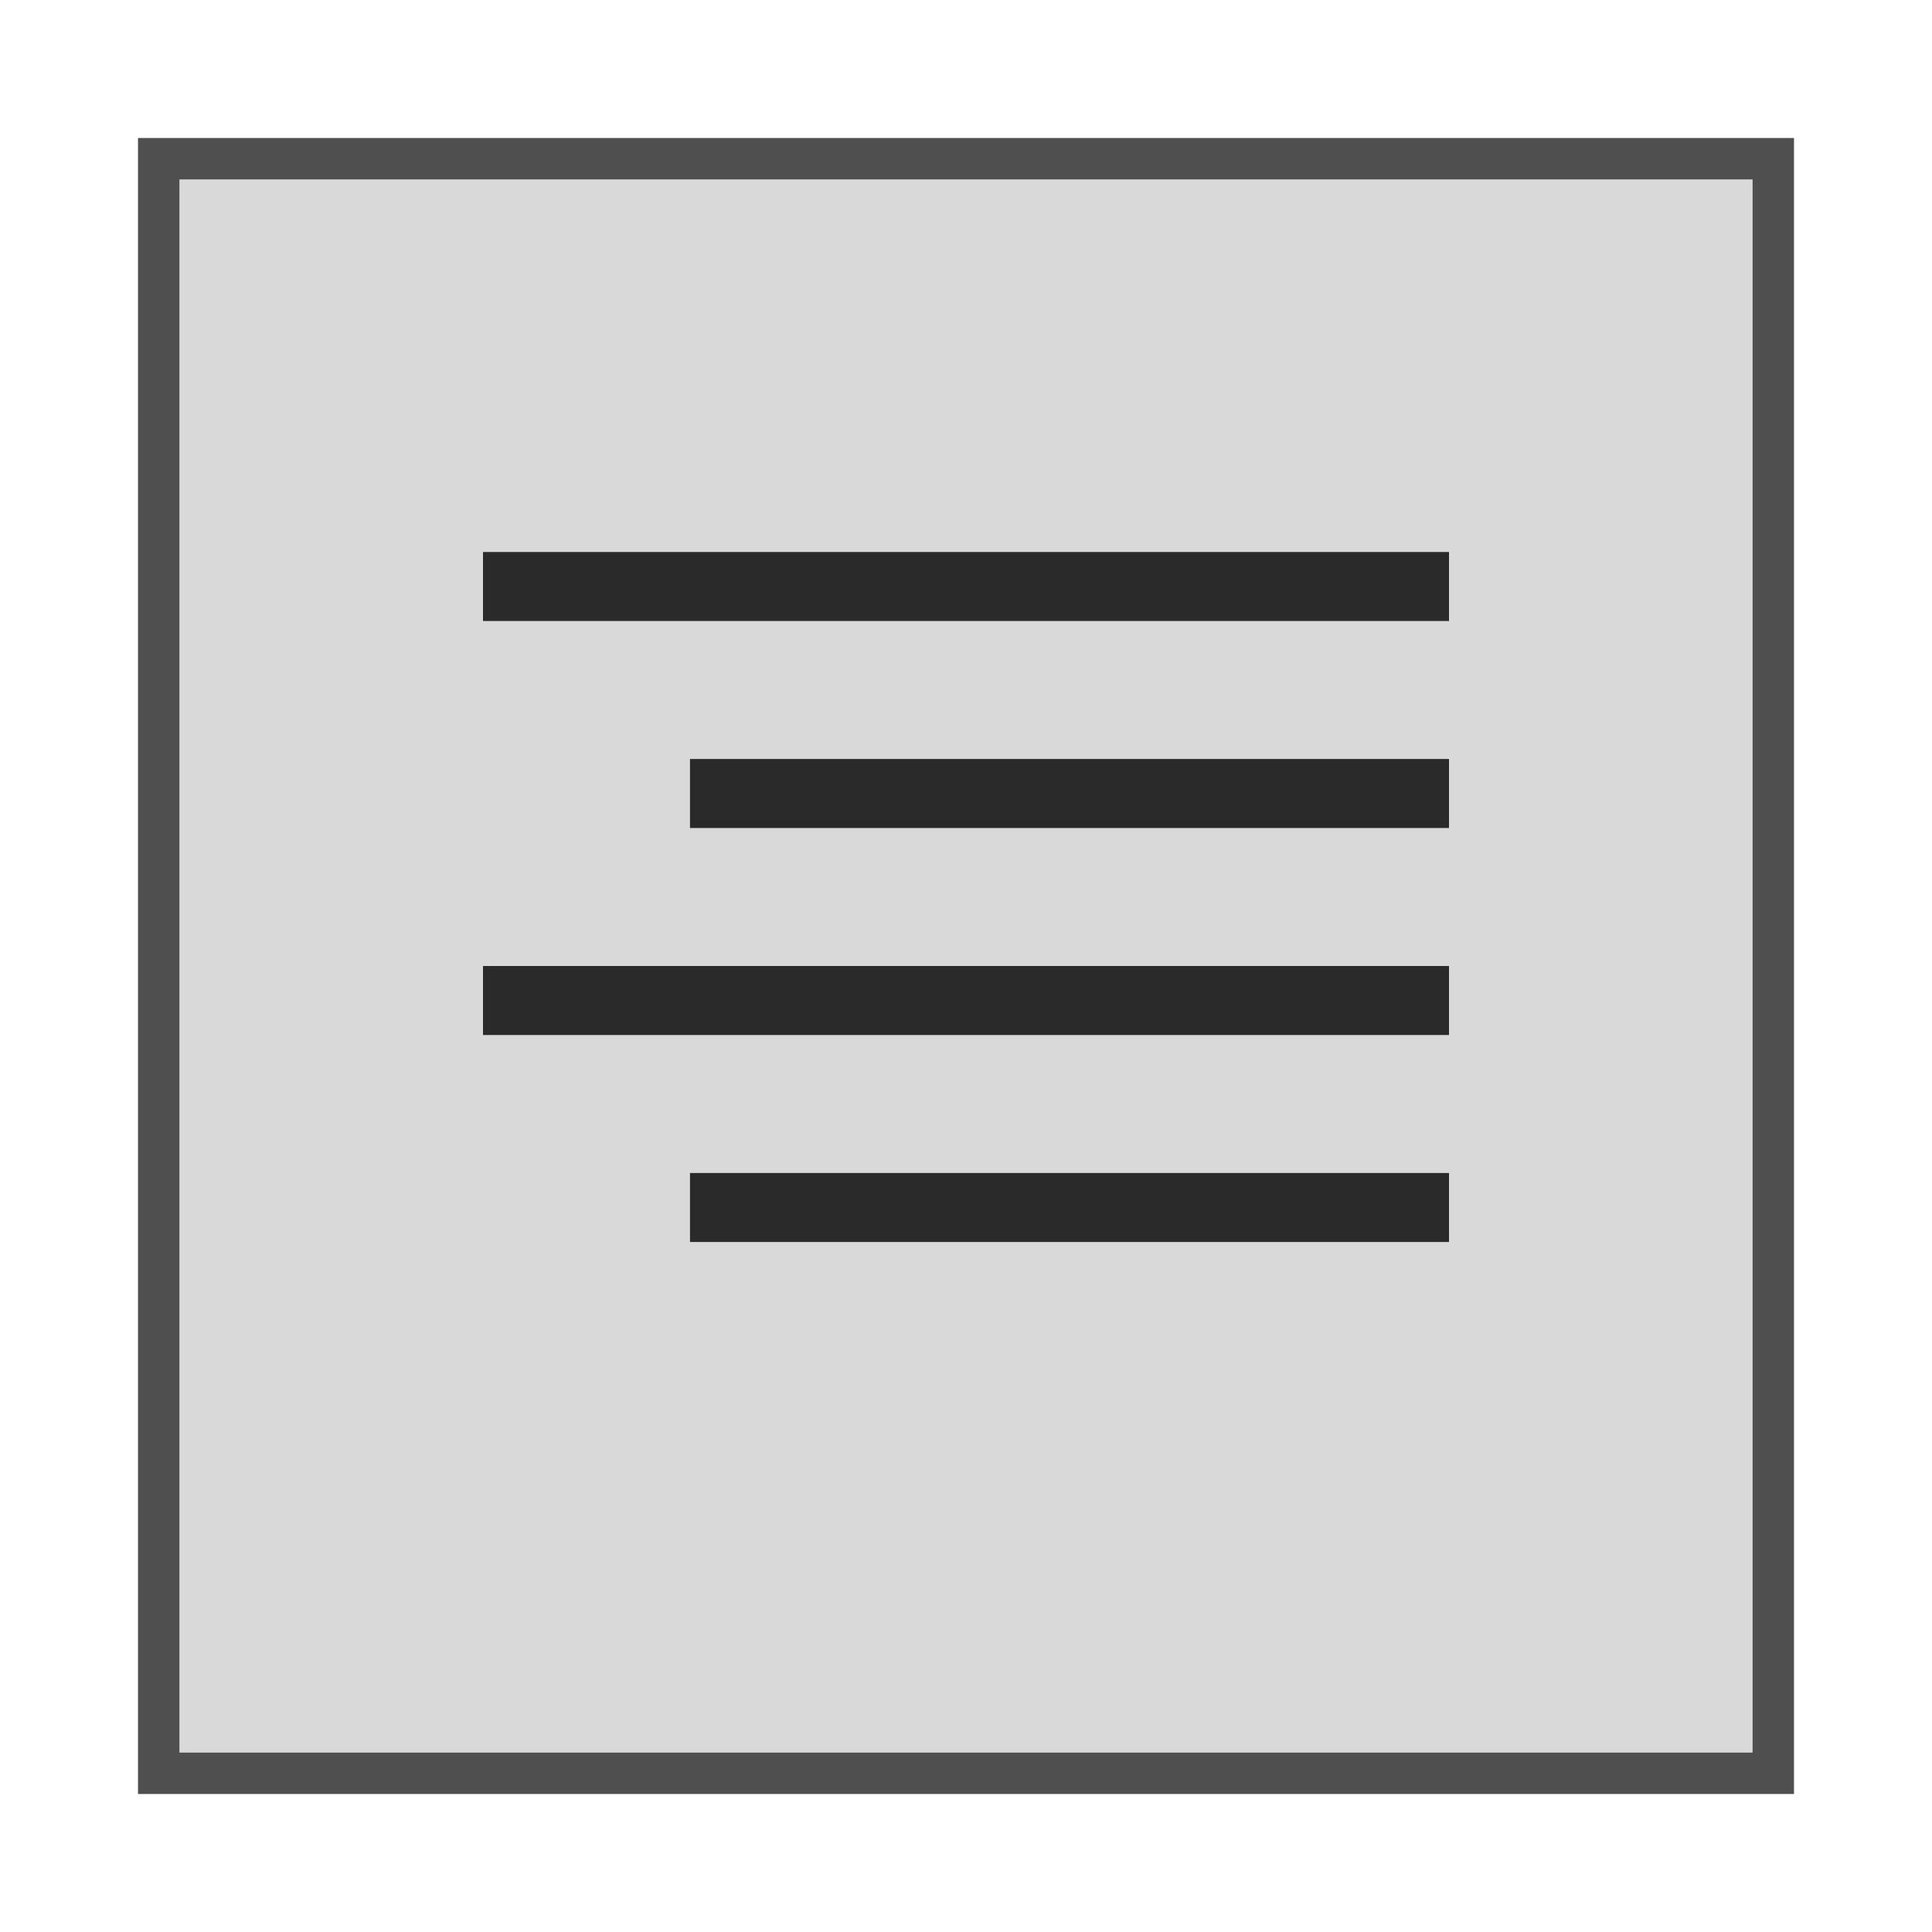 <svg width="28" height="28" viewBox="0 0 28 28" fill="none" xmlns="http://www.w3.org/2000/svg">
<rect x="2.3" y="2.3" width="23.4" height="23.4" fill="#D9D9D9" stroke="#4F4F4F" stroke-width="0.6"/>
<line x1="10" y1="11.5" x2="21" y2="11.5" stroke="#2A2A2A"/>
<line x1="7" y1="14.5" x2="21" y2="14.5" stroke="#2A2A2A"/>
<line x1="10" y1="17.5" x2="21" y2="17.5" stroke="#2A2A2A"/>
<line x1="7" y1="8.5" x2="21" y2="8.5" stroke="#2A2A2A"/>
</svg>
